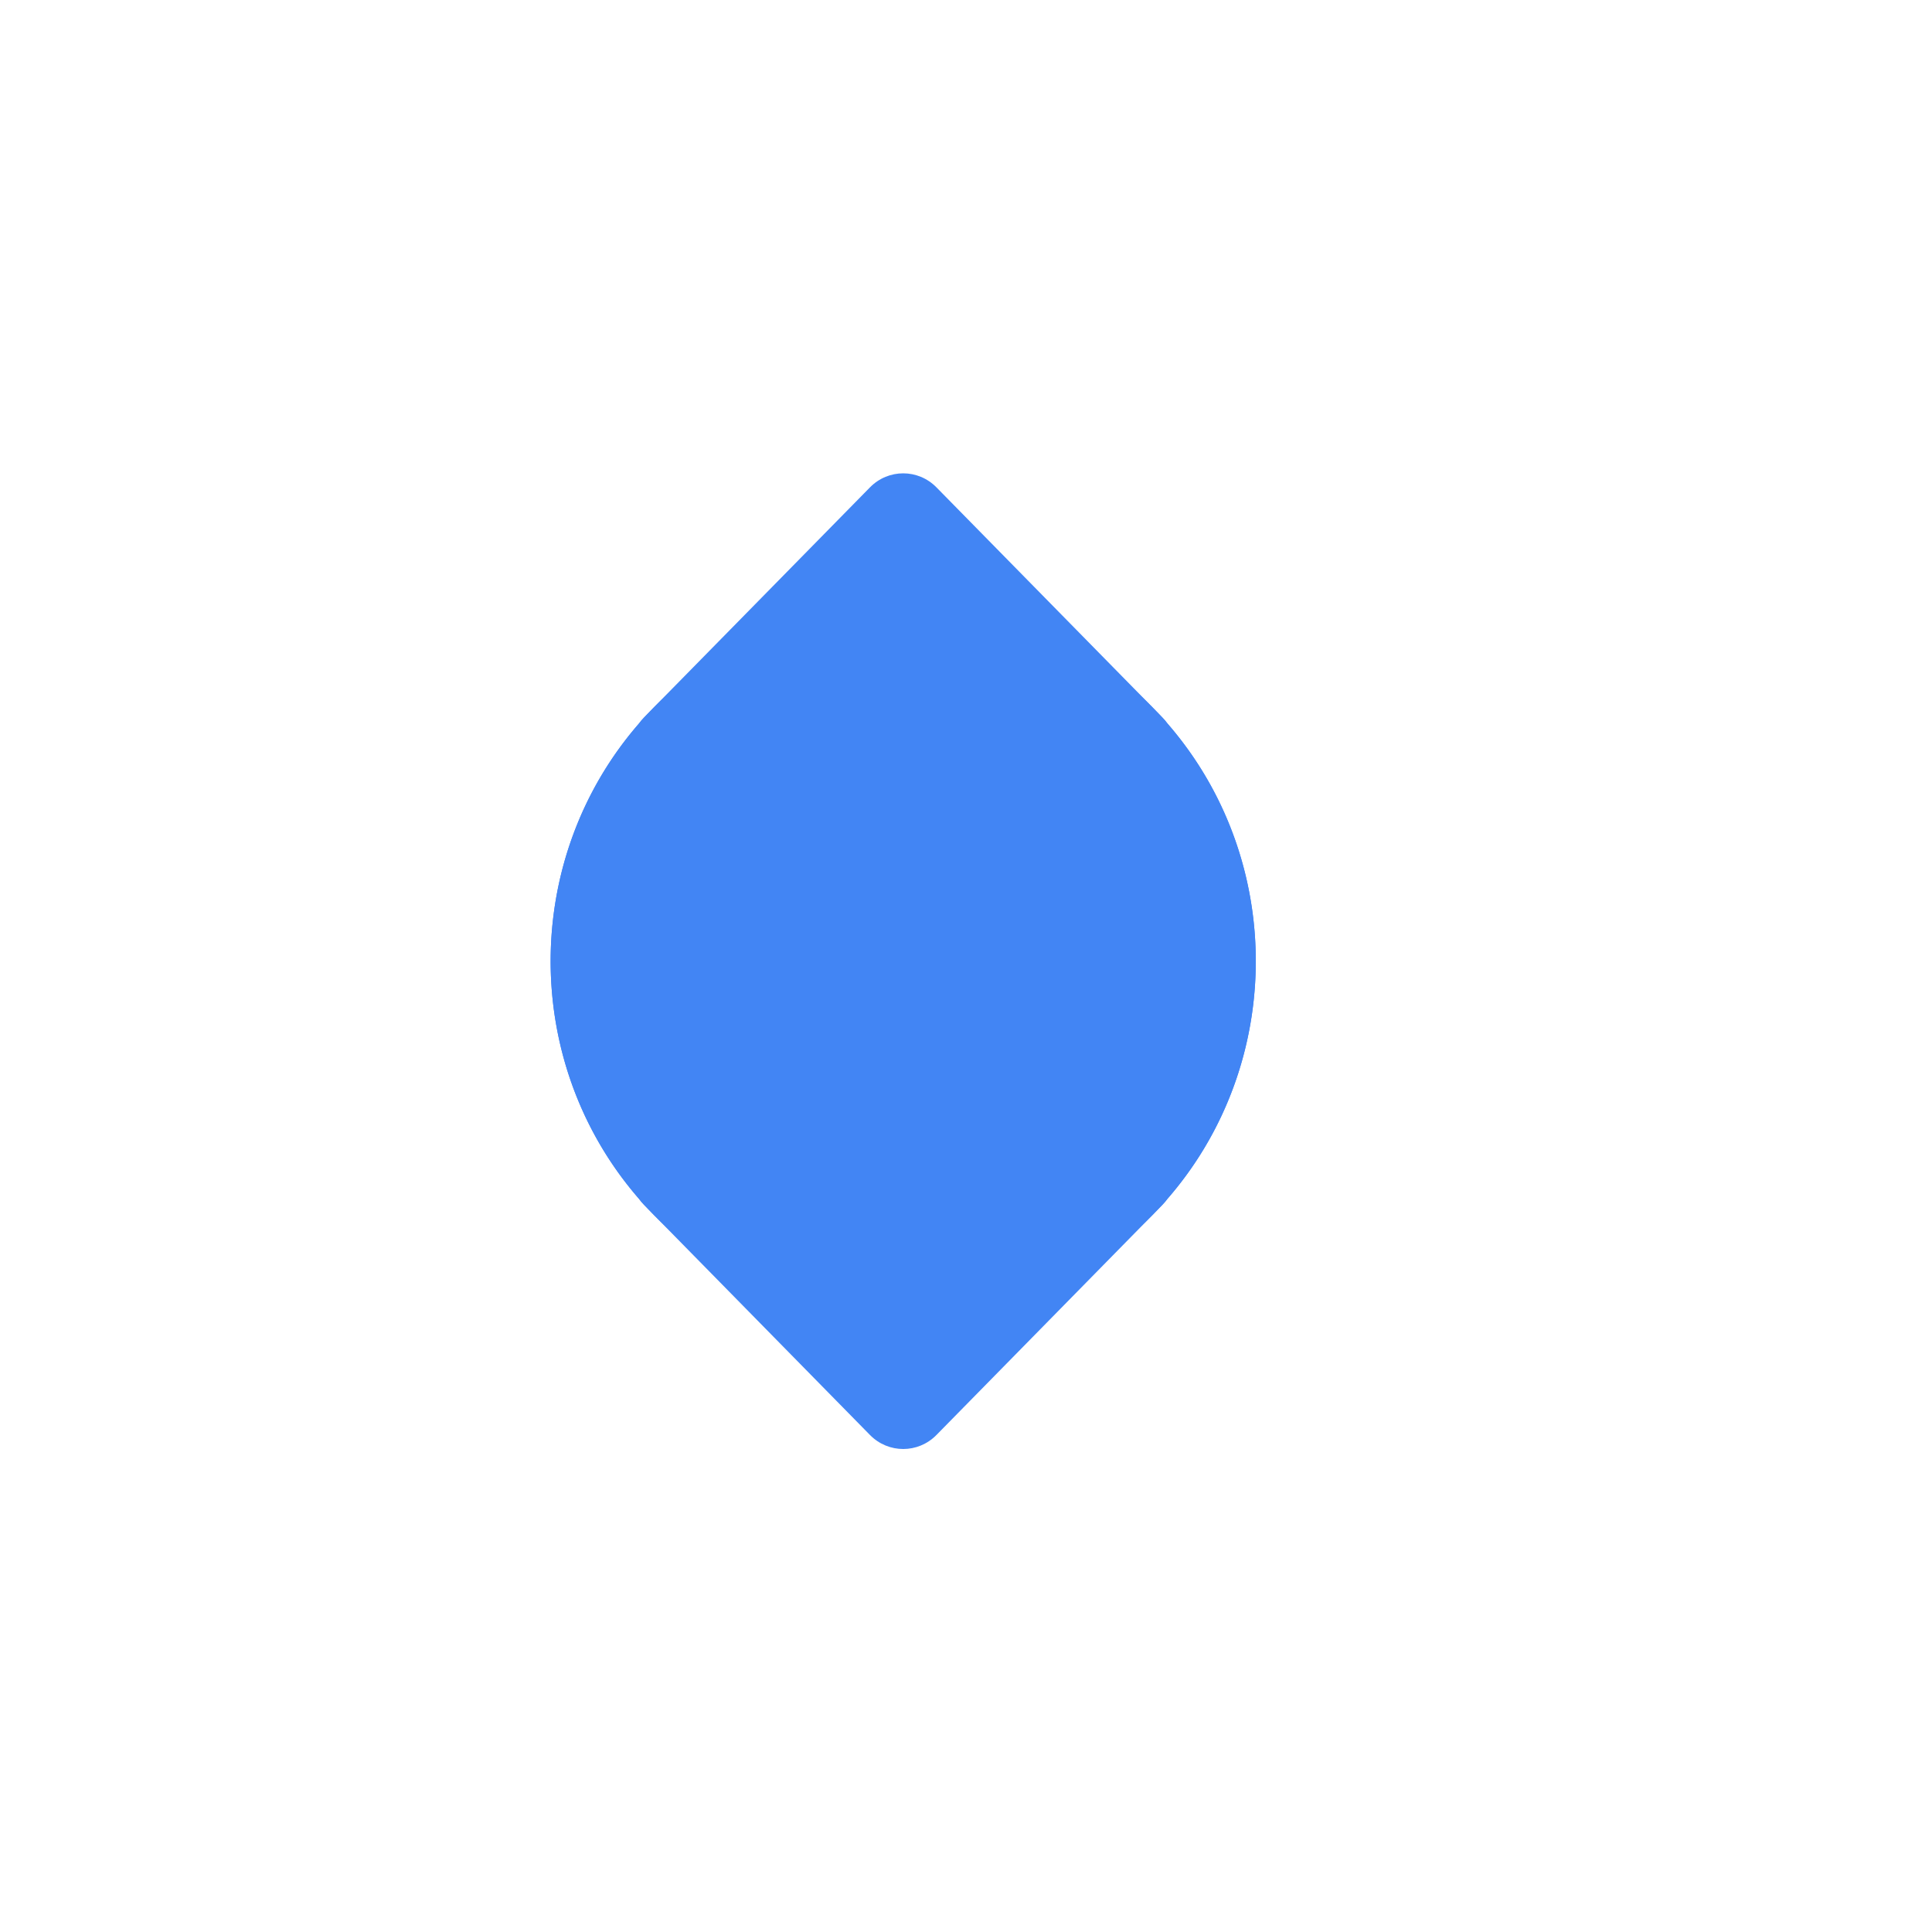 <?xml version="1.0"?>
<svg xmlns="http://www.w3.org/2000/svg" width="200" height="200" viewBox="0 0 200 200" fill="none">
  <g opacity="0.01">
    <path opacity="0.01" d="M200 0H0V200H200V0Z" fill="white"/>
  </g>
  <g filter="url(#filter0_d)">
    <path d="M98.327 174.287C95.385 177.238 90.615 177.238 87.673 174.287L51.45 137.962C51.14 137.651 50.862 137.319 50.618 136.972C31.016 114.718 31.826 80.718 53.048 59.435C75.113 37.308 110.887 37.308 132.952 59.435C154.174 80.718 154.984 114.718 135.382 136.972C135.138 137.319 134.86 137.651 134.55 137.962L98.327 174.287Z" fill="white"/>
    <path d="M87.673 24.713C90.615 21.762 95.385 21.762 98.327 24.713L134.55 61.038C134.86 61.349 135.138 61.681 135.382 62.029C154.984 84.282 154.174 118.282 132.952 139.565C110.887 161.692 75.113 161.692 53.048 139.565C31.826 118.282 31.016 84.282 50.618 62.029C50.862 61.681 51.14 61.349 51.45 61.038L87.673 24.713Z" fill="white"/>
  </g>
  <path d="M96.941 148.549C95.041 150.484 91.959 150.484 90.059 148.549L66.658 124.725C66.458 124.521 66.278 124.304 66.12 124.075C53.457 109.481 53.981 87.182 67.691 73.224C81.945 58.712 105.055 58.712 119.309 73.224C133.019 87.182 133.543 109.481 120.88 124.075C120.722 124.304 120.542 124.521 120.342 124.725L96.941 148.549Z" fill="#4285F4"/>
  <path d="M90.059 50.451C91.959 48.516 95.041 48.516 96.941 50.451L120.342 74.275C120.542 74.479 120.722 74.697 120.88 74.924C133.543 89.519 133.019 111.818 119.309 125.776C105.055 140.288 81.945 140.288 67.691 125.776C53.981 111.818 53.457 89.519 66.12 74.924C66.278 74.697 66.458 74.479 66.658 74.275L90.059 50.451Z" fill="#4285F4"/>
  <defs>
    <filter id="filter0_d" x="24.5" y="12.5" width="137" height="178" filterUnits="userSpaceOnUse" color-interpolation-filters="sRGB">
      <feFlood flood-opacity="0" result="BackgroundImageFix"/>
      <feColorMatrix in="SourceAlpha" type="matrix" values="0 0 0 0 0 0 0 0 0 0 0 0 0 0 0 0 0 0 127 0"/>
      <feMorphology radius="2" operator="dilate" in="SourceAlpha" result="effect1_dropShadow"/>
      <feOffset dy="2"/>
      <feGaussianBlur stdDeviation="5"/>
      <feColorMatrix type="matrix" values="0 0 0 0 0 0 0 0 0 0 0 0 0 0 0 0 0 0 0.25 0"/>
      <feBlend mode="normal" in2="BackgroundImageFix" result="effect1_dropShadow"/>
      <feBlend mode="normal" in="SourceGraphic" in2="effect1_dropShadow" result="shape"/>
    </filter>
  </defs>
</svg>
